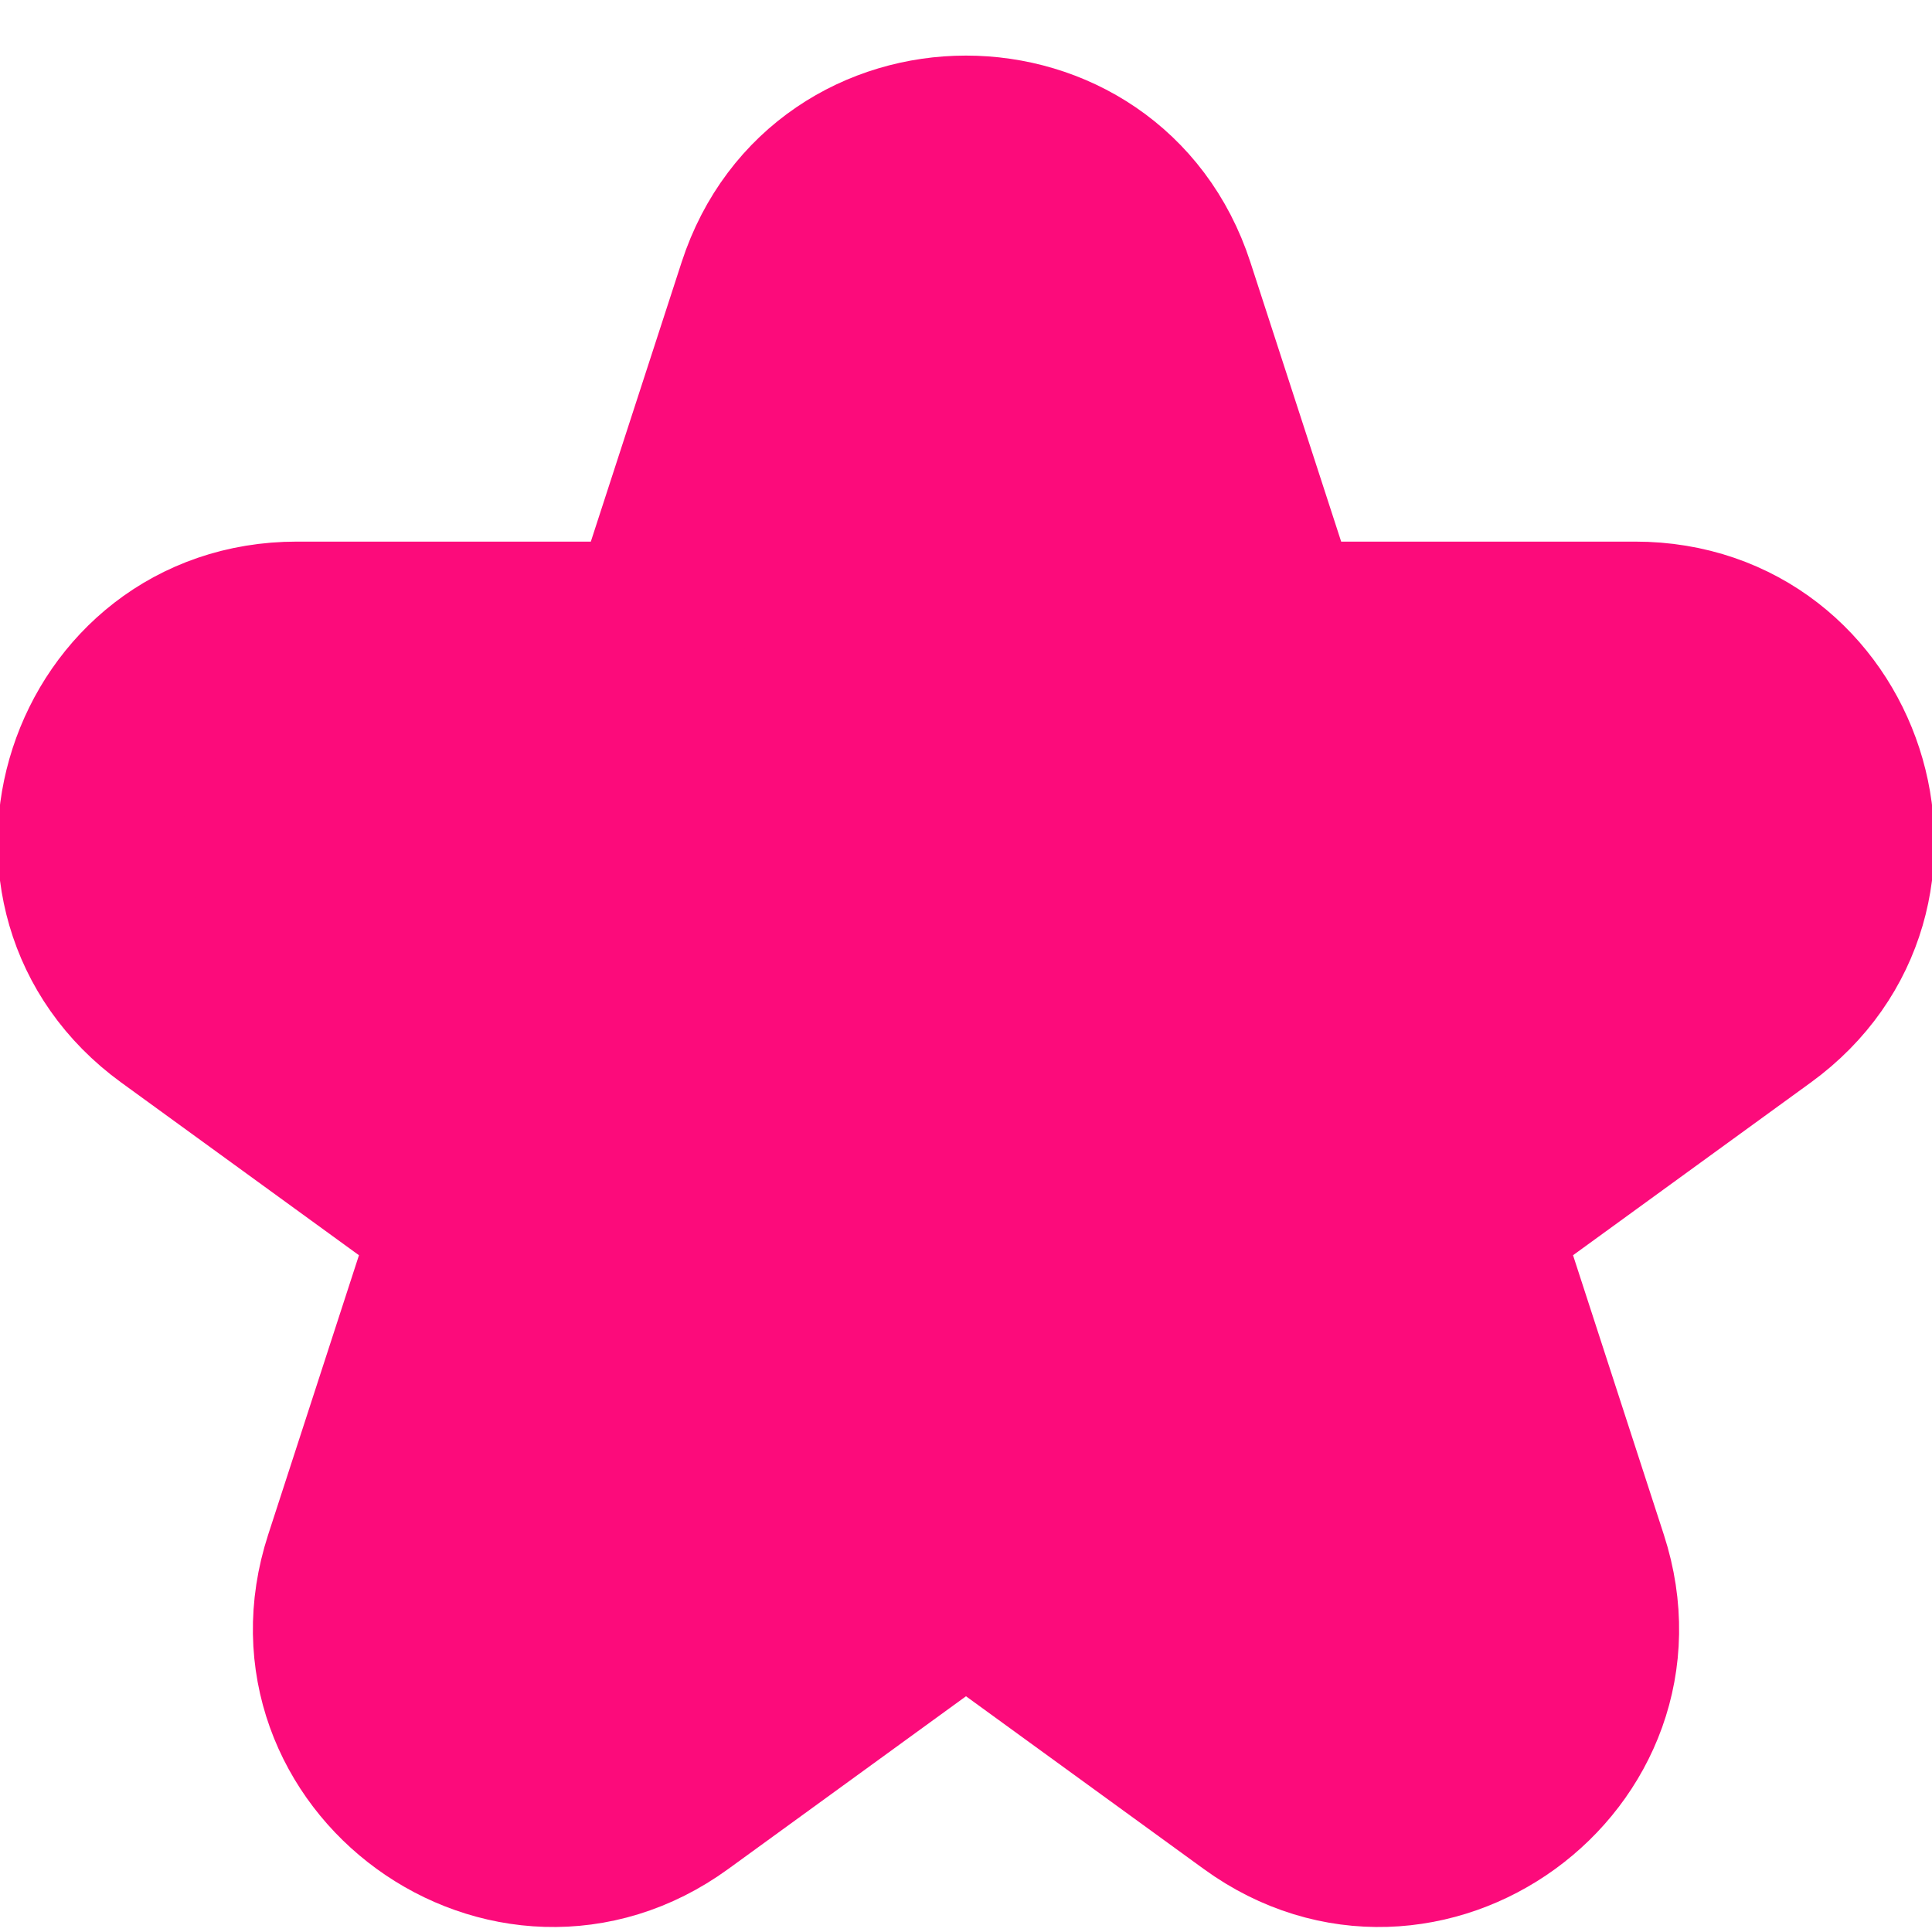 <svg width="21" height="21" viewBox="0 0 21 21" fill="none" xmlns="http://www.w3.org/2000/svg">
<path d="M13.683 6.369L12.64 3.159C11.966 1.086 9.034 1.086 8.36 3.159L7.317 6.369C7.217 6.678 6.929 6.887 6.604 6.887H3.228C1.049 6.887 0.142 9.676 1.906 10.958L4.637 12.942C4.899 13.133 5.009 13.471 4.909 13.78L3.866 16.99C3.192 19.063 5.565 20.787 7.328 19.506L10.059 17.522C10.322 17.331 10.678 17.331 10.941 17.522L13.672 19.506C15.435 20.787 17.808 19.063 17.134 16.99L16.091 13.78C15.991 13.471 16.101 13.133 16.363 12.942L19.094 10.958C20.858 9.676 19.951 6.887 17.772 6.887H14.396C14.071 6.887 13.783 6.678 13.683 6.369Z" fill="#FC0B7B" stroke="#FC0B7B" stroke-width="2"/>
</svg>
